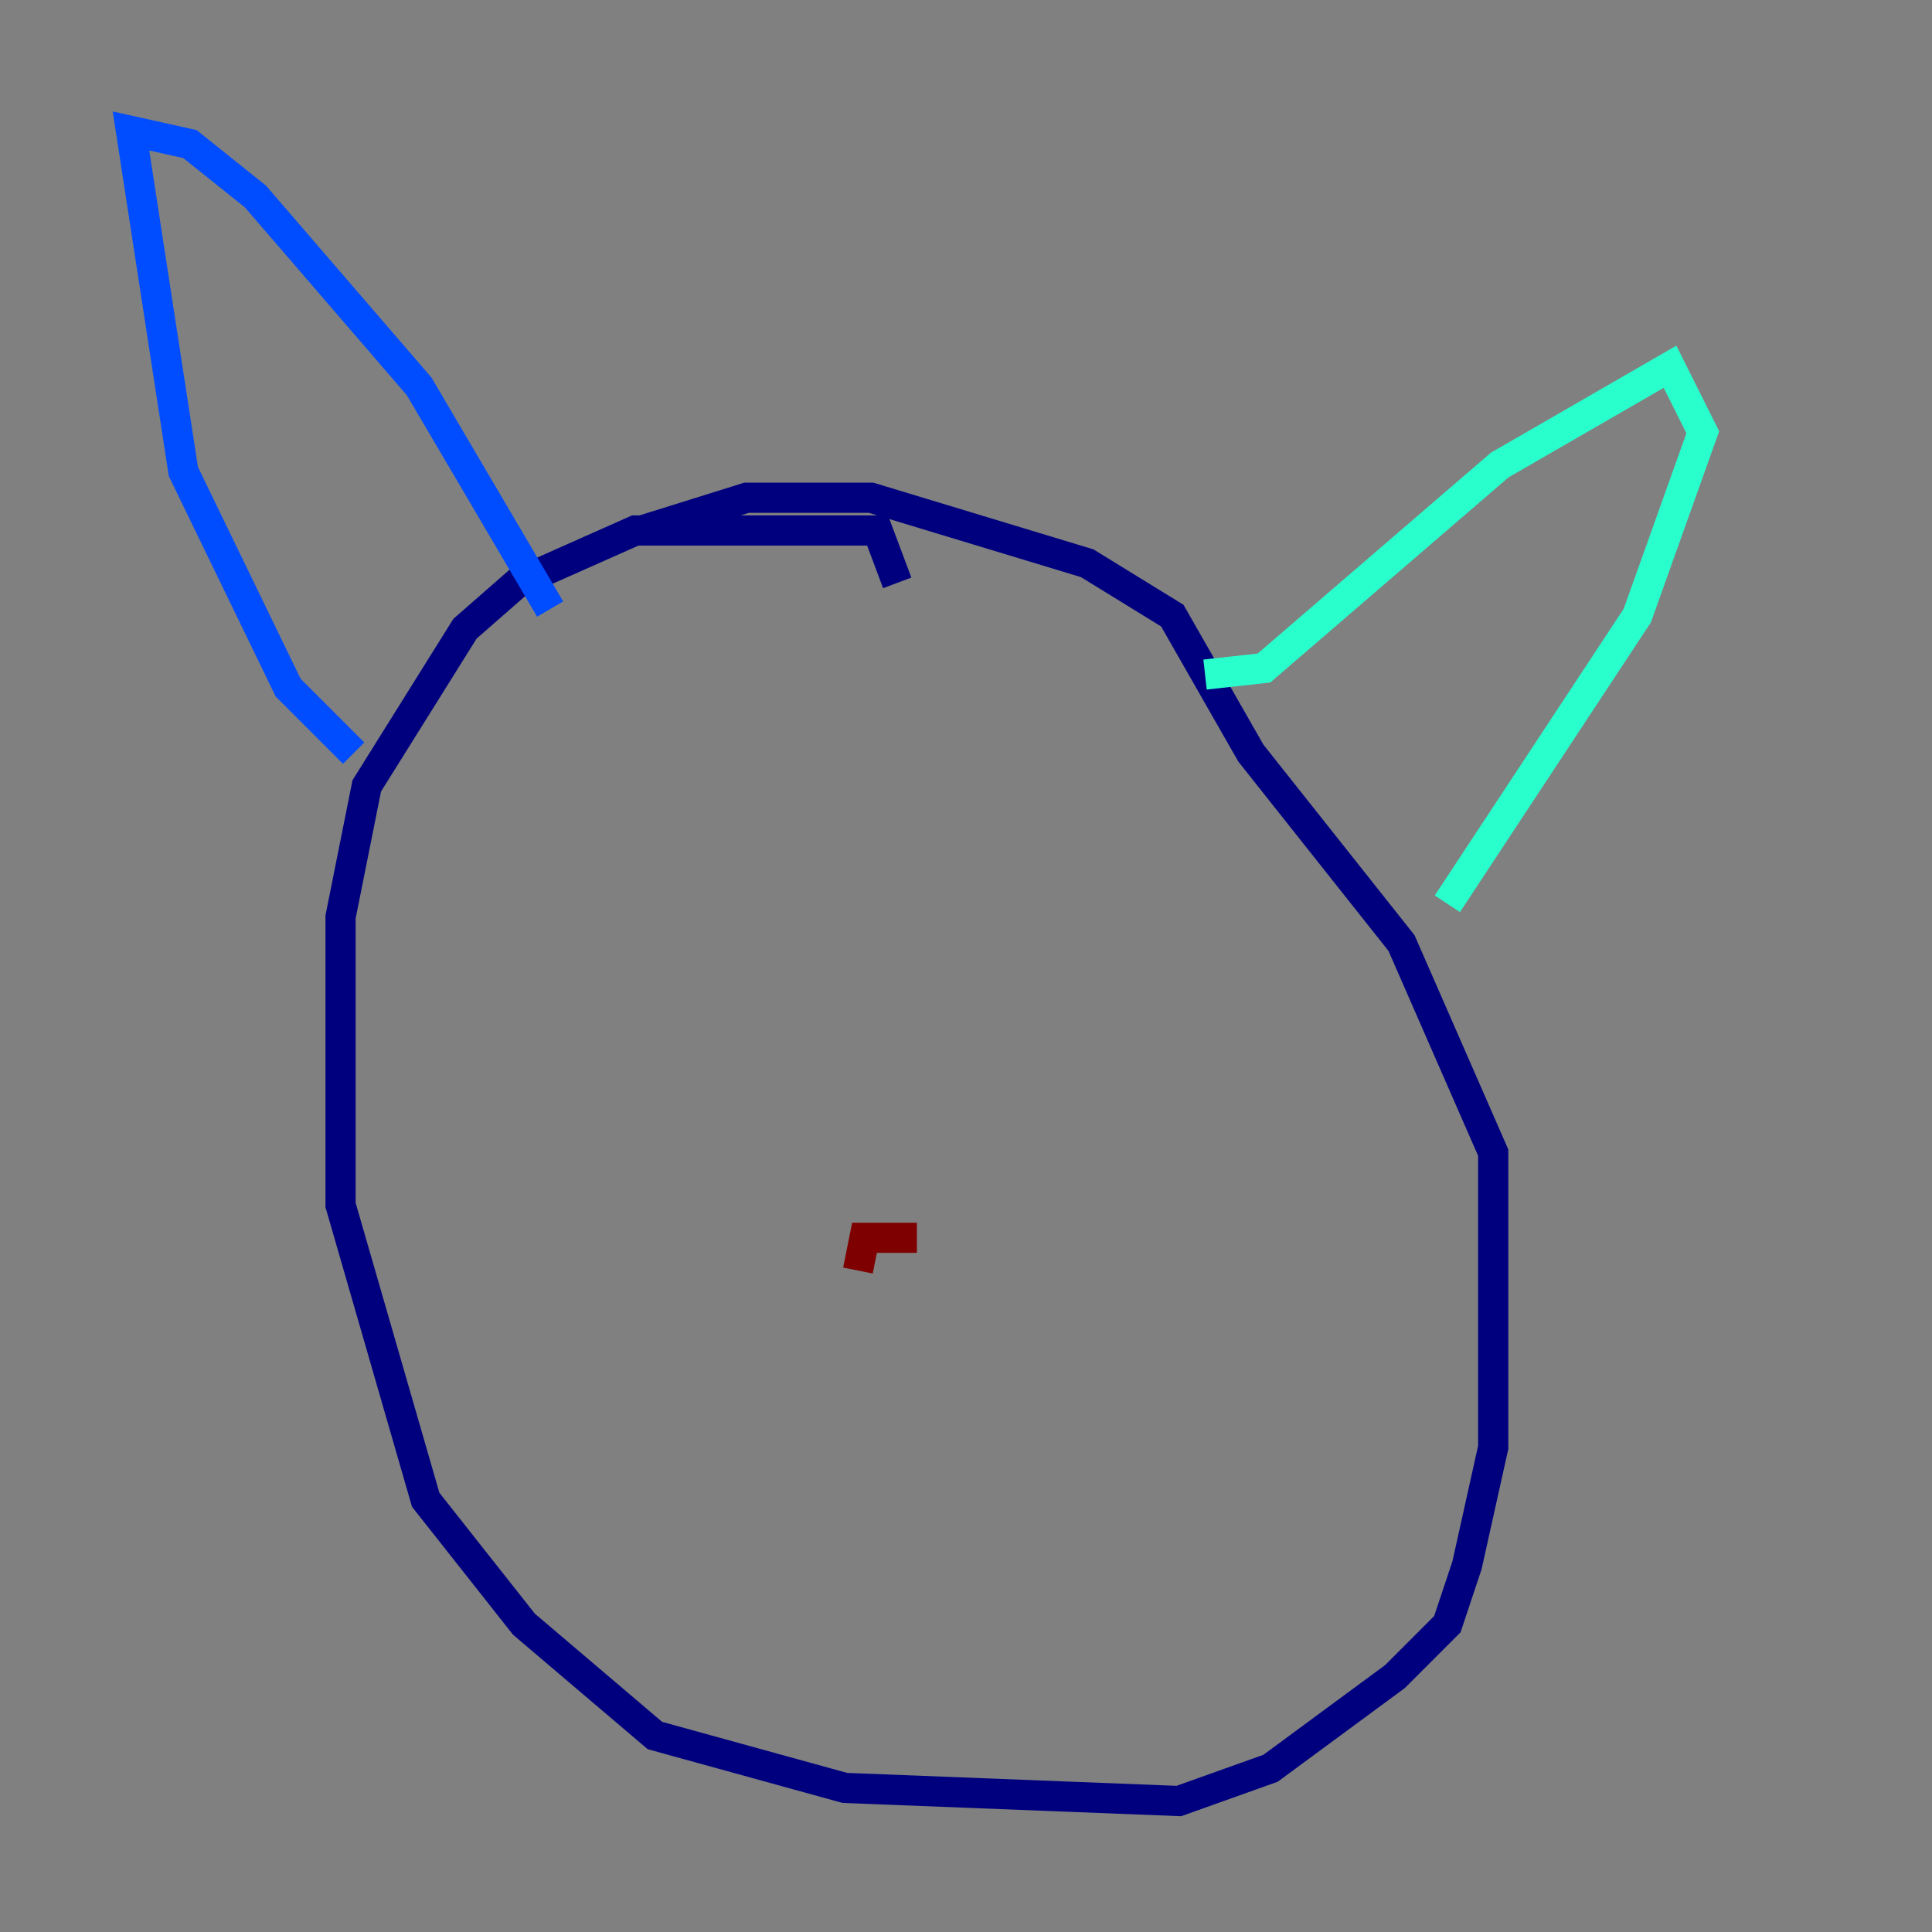 <?xml version="1.0" encoding="utf-8" ?>
<svg baseProfile="tiny" height="128" version="1.2" viewBox="0,0,128,128" width="128" xmlns="http://www.w3.org/2000/svg" xmlns:ev="http://www.w3.org/2001/xml-events" xmlns:xlink="http://www.w3.org/1999/xlink"><rect x="0" y="0" width="128" height="128" fill="#808080" stroke="none"/><defs /><polyline fill="none" points="59.444,38.617 58.142,35.146 42.088,35.146 34.278,38.617 30.807,41.654 24.298,52.068 22.563,60.746 22.563,79.837 28.203,99.363 34.712,107.607 43.39,114.983 55.973,118.454 78.102,119.322 84.176,117.153 92.42,111.078 95.891,107.607 97.193,103.702 98.929,95.891 98.929,76.366 92.854,62.481 82.875,49.898 77.668,40.786 72.027,37.315 57.709,32.976 49.464,32.976 42.522,35.146" stroke="#00007f" stroke-width="2" /><polyline fill="none" points="23.43,49.898 19.091,45.559 12.149,31.241 8.678,8.678 12.583,9.546 16.922,13.017 27.77,25.6 36.447,40.352" stroke="#004cff" stroke-width="2" /><polyline fill="none" points="79.837,44.691 83.742,44.258 99.363,30.807 110.644,24.298 112.814,28.637 108.475,40.786 95.891,59.878" stroke="#29ffcd" stroke-width="2" /><polyline fill="none" points="52.068,82.007 52.068,82.007" stroke="#cdff29" stroke-width="2" /><polyline fill="none" points="60.746,85.044 60.746,85.044" stroke="#ff6700" stroke-width="2" /><polyline fill="none" points="60.746,82.007 57.275,82.007 56.841,84.176" stroke="#7f0000" stroke-width="2" /></svg>